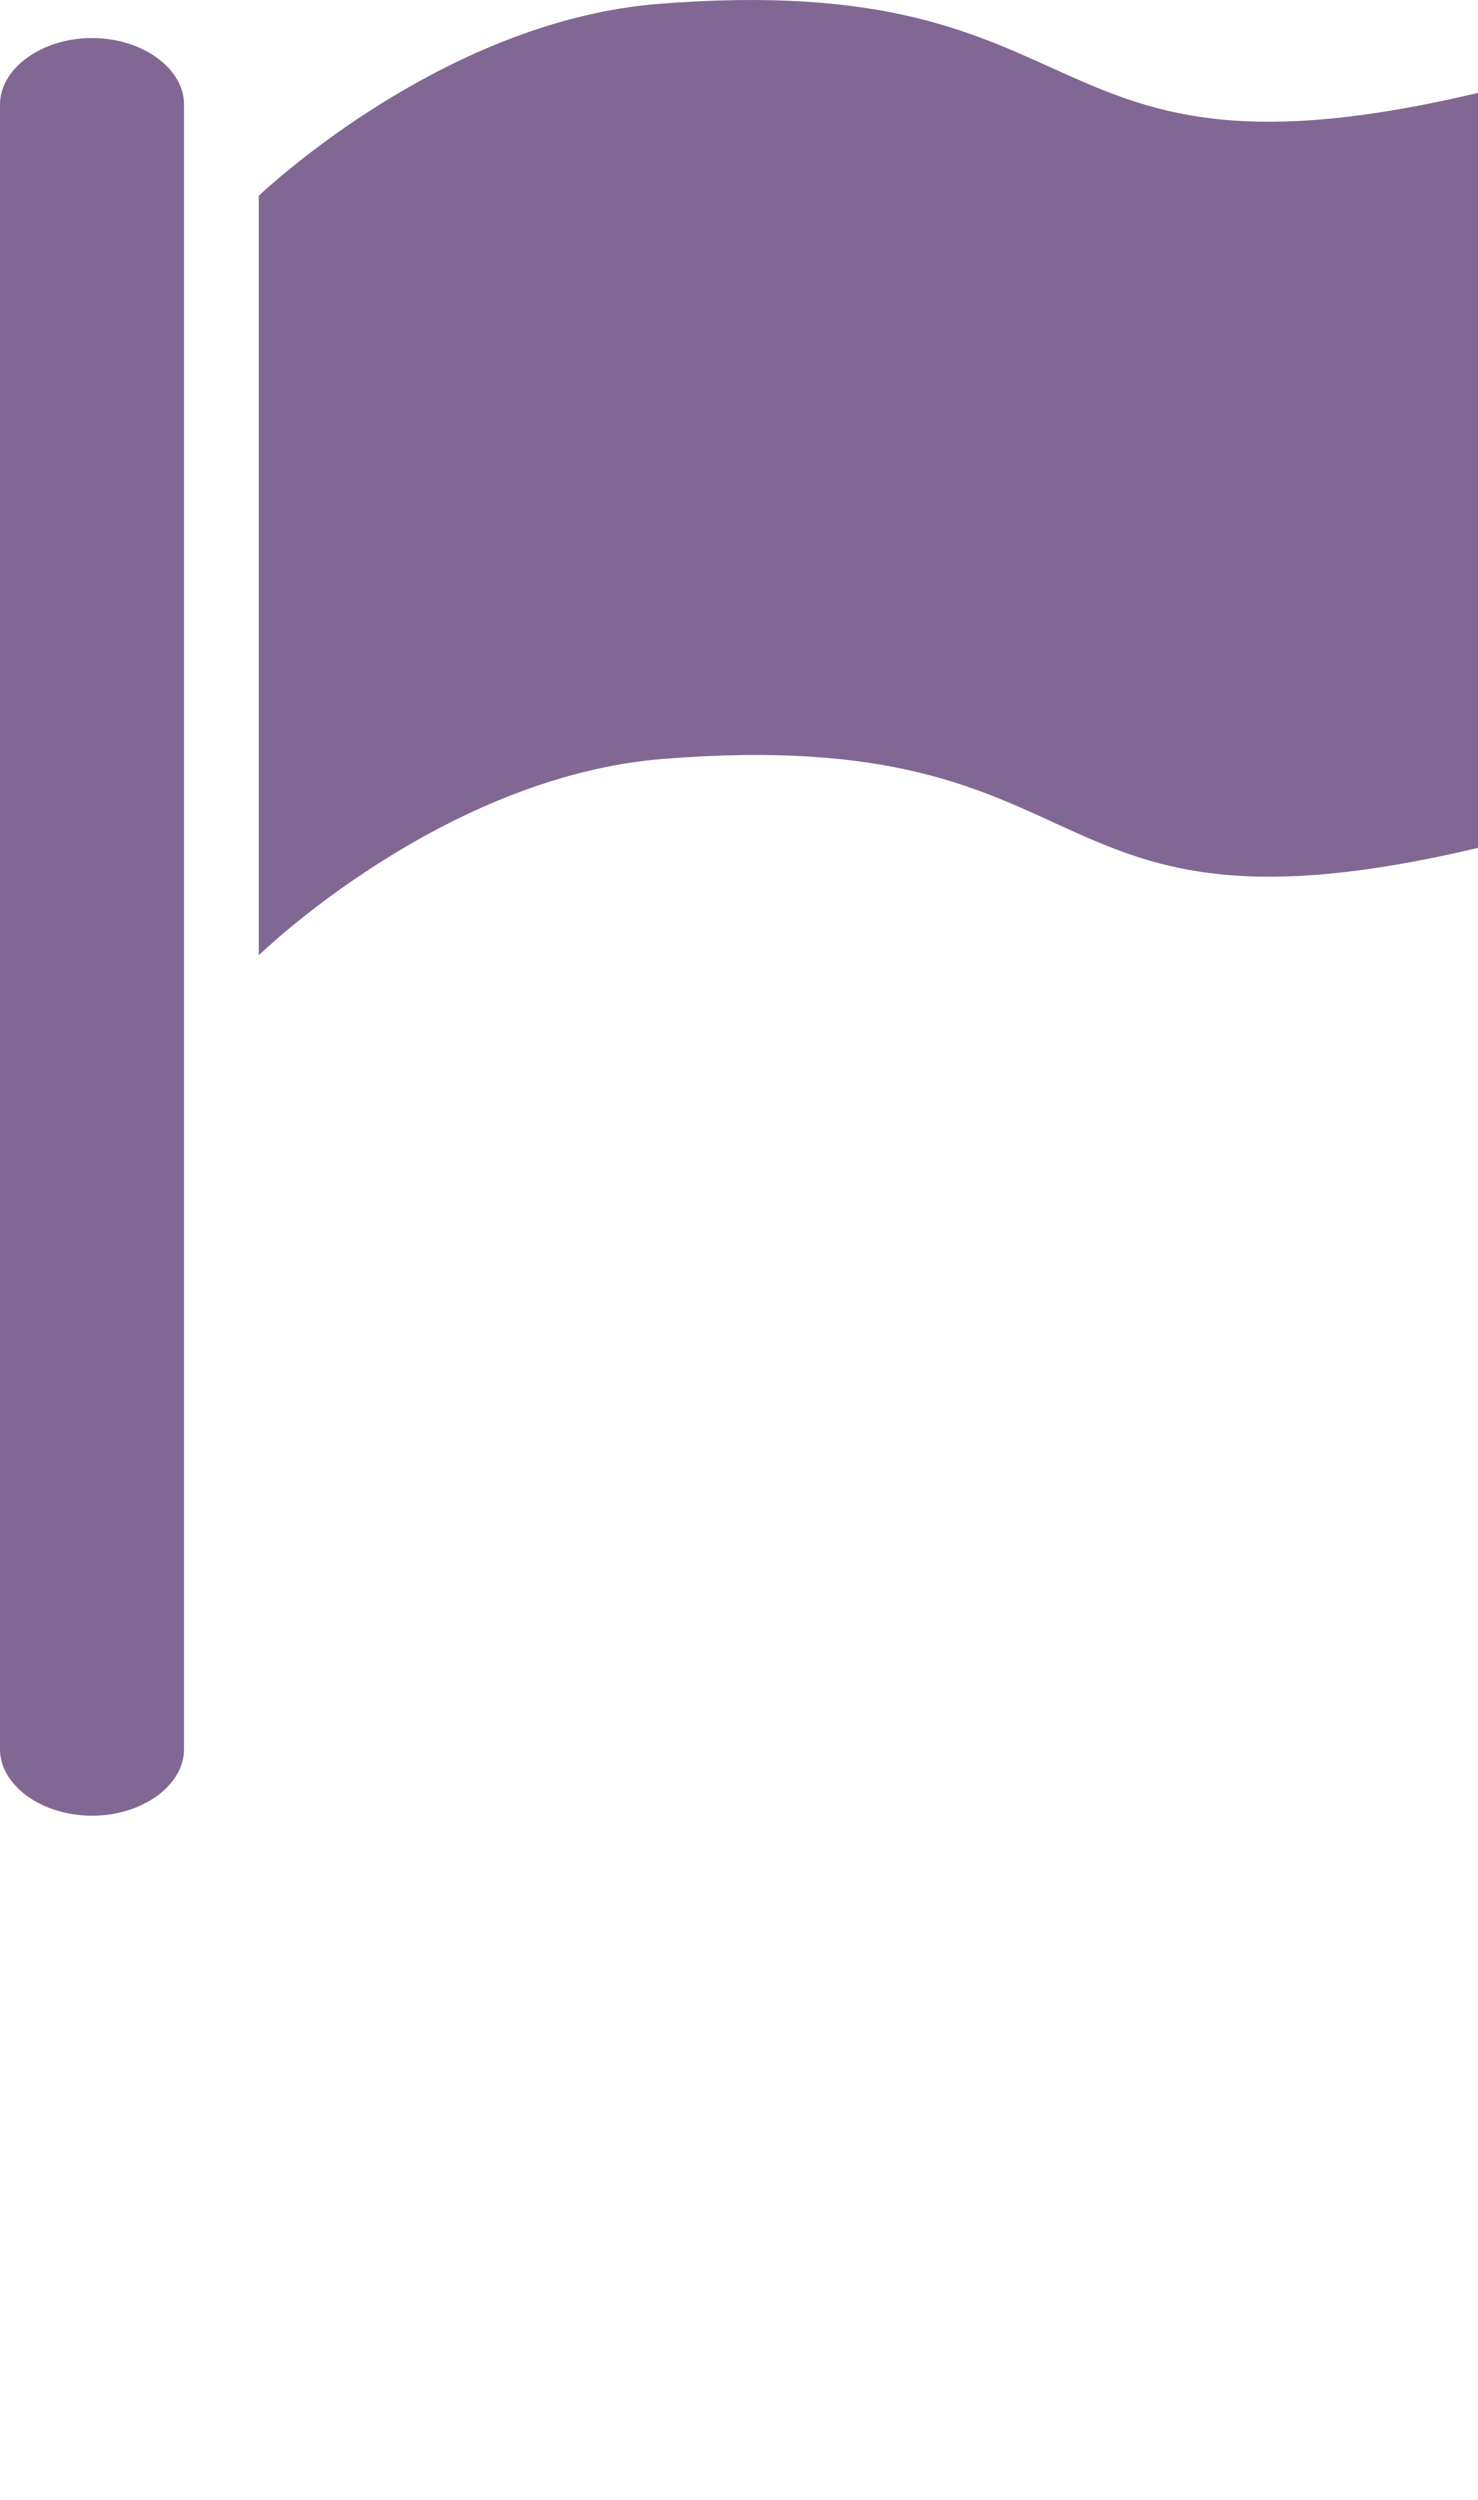 <?xml version="1.0" encoding="UTF-8" standalone="no"?>
<!-- Generator: Adobe Illustrator 14.0.0, SVG Export Plug-In . SVG Version: 6.00 Build 43363)  -->

<svg
   xmlns:dc="http://purl.org/dc/elements/1.1/"
   xmlns:cc="http://creativecommons.org/ns#"
   xmlns:rdf="http://www.w3.org/1999/02/22-rdf-syntax-ns#"
   xmlns:svg="http://www.w3.org/2000/svg"
   xmlns="http://www.w3.org/2000/svg"
   xmlns:sodipodi="http://sodipodi.sourceforge.net/DTD/sodipodi-0.dtd"
   xmlns:inkscape="http://www.inkscape.org/namespaces/inkscape"
   version="1.0"
   id="Layer_1"
   x="0px"
   y="0px"
   width="59.139px"
   height="100px"
   viewBox="0 0 59.139 100"
   enable-background="new 0 0 59.139 100"
   xml:space="preserve"
   inkscape:version="0.48.0 r9654"
   sodipodi:docname="flag.svg"
   inkscape:export-filename="/Users/jace/Desktop/flag.png"
   inkscape:export-xdpi="19.828327"
   inkscape:export-ydpi="19.828327"><defs
   id="defs3857" /><sodipodi:namedview
   pagecolor="#ffffff"
   bordercolor="#666666"
   borderopacity="1"
   objecttolerance="10"
   gridtolerance="10"
   guidetolerance="10"
   inkscape:pageopacity="0"
   inkscape:pageshadow="2"
   inkscape:window-width="1143"
   inkscape:window-height="772"
   id="namedview3855"
   showgrid="false"
   inkscape:zoom="2.63"
   inkscape:cx="-37.540766"
   inkscape:cy="50"
   inkscape:window-x="0"
   inkscape:window-y="0"
   inkscape:window-maximized="0"
   inkscape:current-layer="Layer_1" />
<path
   d="M 0,4.179 C 0,11.415 0,18.651 0,25.888 c 0,11.728 0,23.456 0,35.183 0,2.965 0,5.929 0,8.893 0,1.451 1.675,2.659 3.682,2.659 2.007,0 3.682,-1.209 3.682,-2.658 0,-7.236 0,-14.473 0,-21.709 0,-11.728 0,-23.457 0,-35.184 0,-2.964 0,-5.928 0,-8.893 C 7.364,2.73 5.689,1.521 3.682,1.521 1.675,1.521 0,2.73 0,4.179 l 0,0 z"
   id="path3851"
   inkscape:connector-curvature="0"
   style="fill:#816894;fill-opacity:1" />
<path
   d="M59.139,3.716c-18.31,4.326-14.473-5.012-32.784-3.561c-8.022,0.636-14.783,6.548-16.001,7.672v30.382  c0,0,7.329-7.154,16.197-7.857c18.312-1.451,14.278,7.887,32.588,3.561V3.716z"
   id="path3853"
   style="fill:#816894;fill-opacity:1" />
</svg>